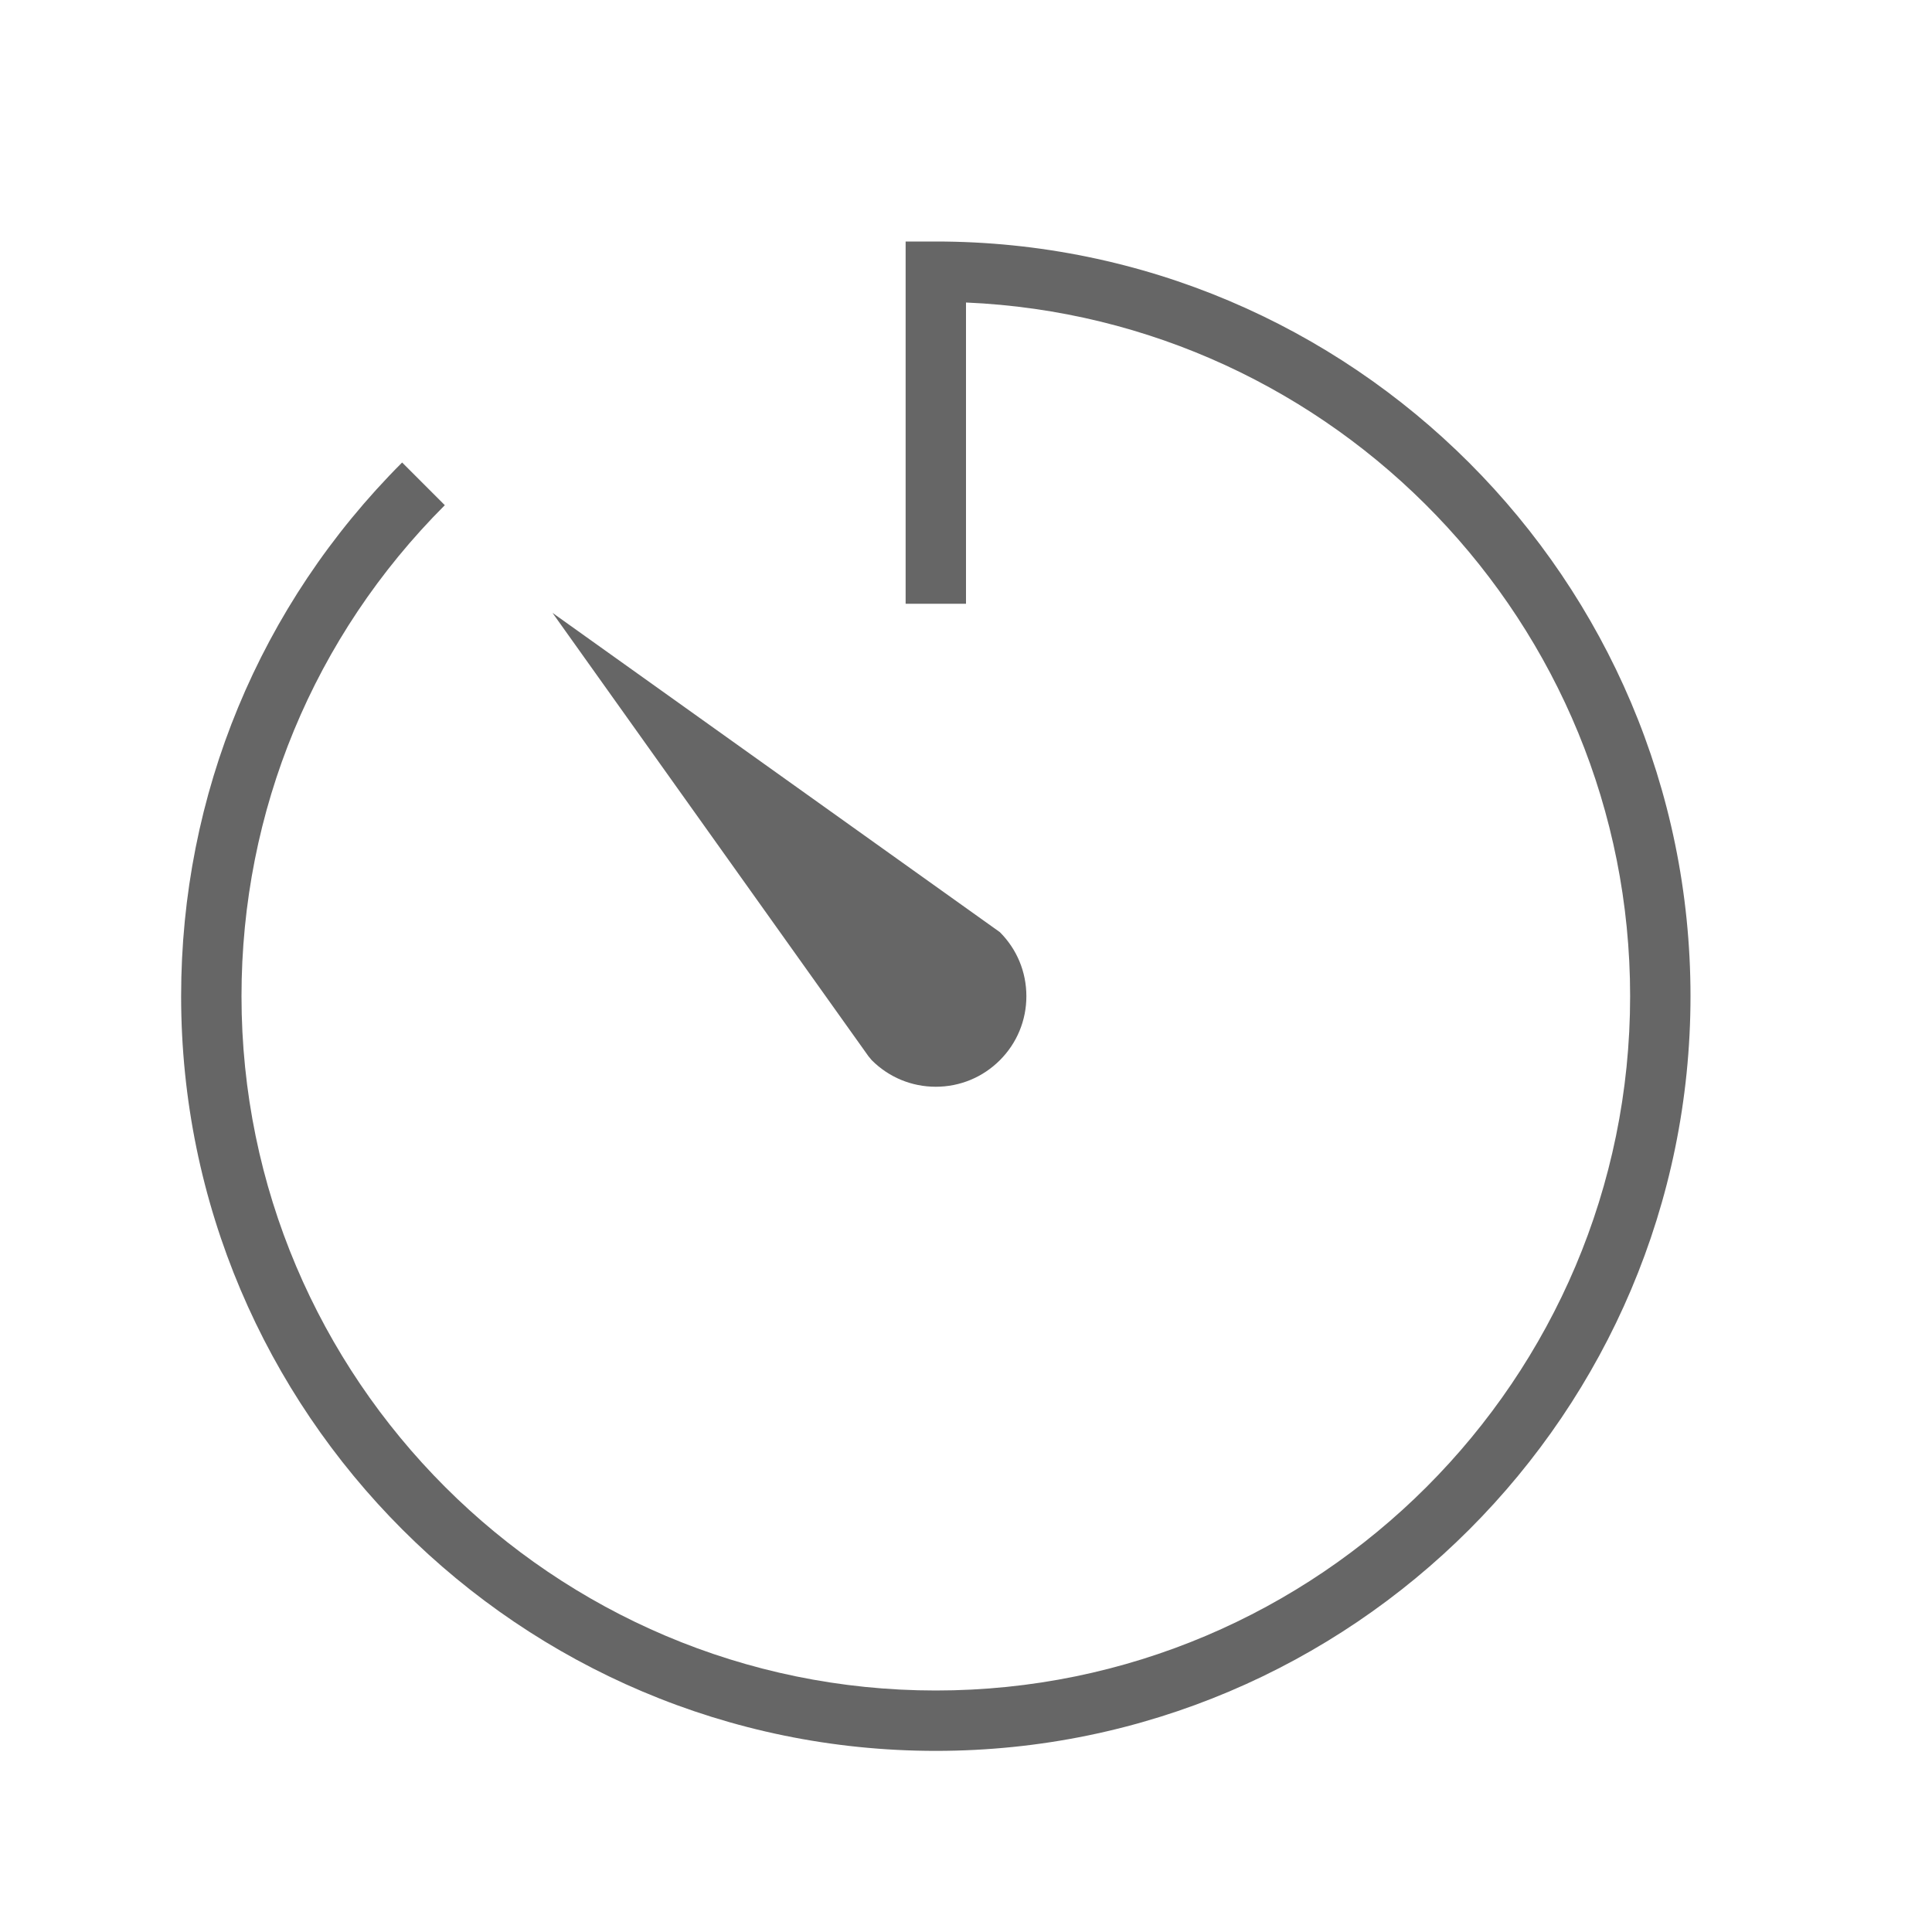 <?xml version="1.0" encoding="utf-8"?>
<!-- Generator: Adobe Illustrator 15.1.0, SVG Export Plug-In . SVG Version: 6.00 Build 0)  -->
<!DOCTYPE svg PUBLIC "-//W3C//DTD SVG 1.1//EN" "http://www.w3.org/Graphics/SVG/1.1/DTD/svg11.dtd">
<svg version="1.1" id="Layer_1" xmlns="http://www.w3.org/2000/svg" xmlns:xlink="http://www.w3.org/1999/xlink" x="0px" y="0px"
	 width="64px" height="64px" viewBox="0 0 64 64" enable-background="new 0 0 64 64" xml:space="preserve">
<path id="timer" fill="#666666" d="M31,58C17.215,58,6,46.785,6,33c0-6.678,2.6-12.956,7.321-17.679l1.414,1.414
	C10.392,21.08,8,26.856,8,33c0,12.684,10.317,23,23,23c12.684,0,23-10.316,23-23c0-12.347-9.779-22.453-22-22.979V20h-2V8h1
	c13.785,0,25,11.215,25,25S44.785,58,31,58z M32.414,31.586c0.781,0.78,0.781,2.048,0,2.828c-0.781,0.781-2.048,0.781-2.828,0
	l-7.012-9.84L32.414,31.586z M31,36c-0.802,0-1.556-0.313-2.122-0.879l-0.106-0.127l-10.47-14.692l14.819,10.576
	C33.688,31.444,34,32.198,34,33s-0.313,1.557-0.879,2.122S31.801,36,31,36z M30.344,33.755c0.381,0.333,1,0.313,1.363-0.048
	C31.896,33.518,32,33.268,32,33c0-0.244-0.087-0.475-0.245-0.656l-4.908-3.497L30.344,33.755z"/>
</svg>
